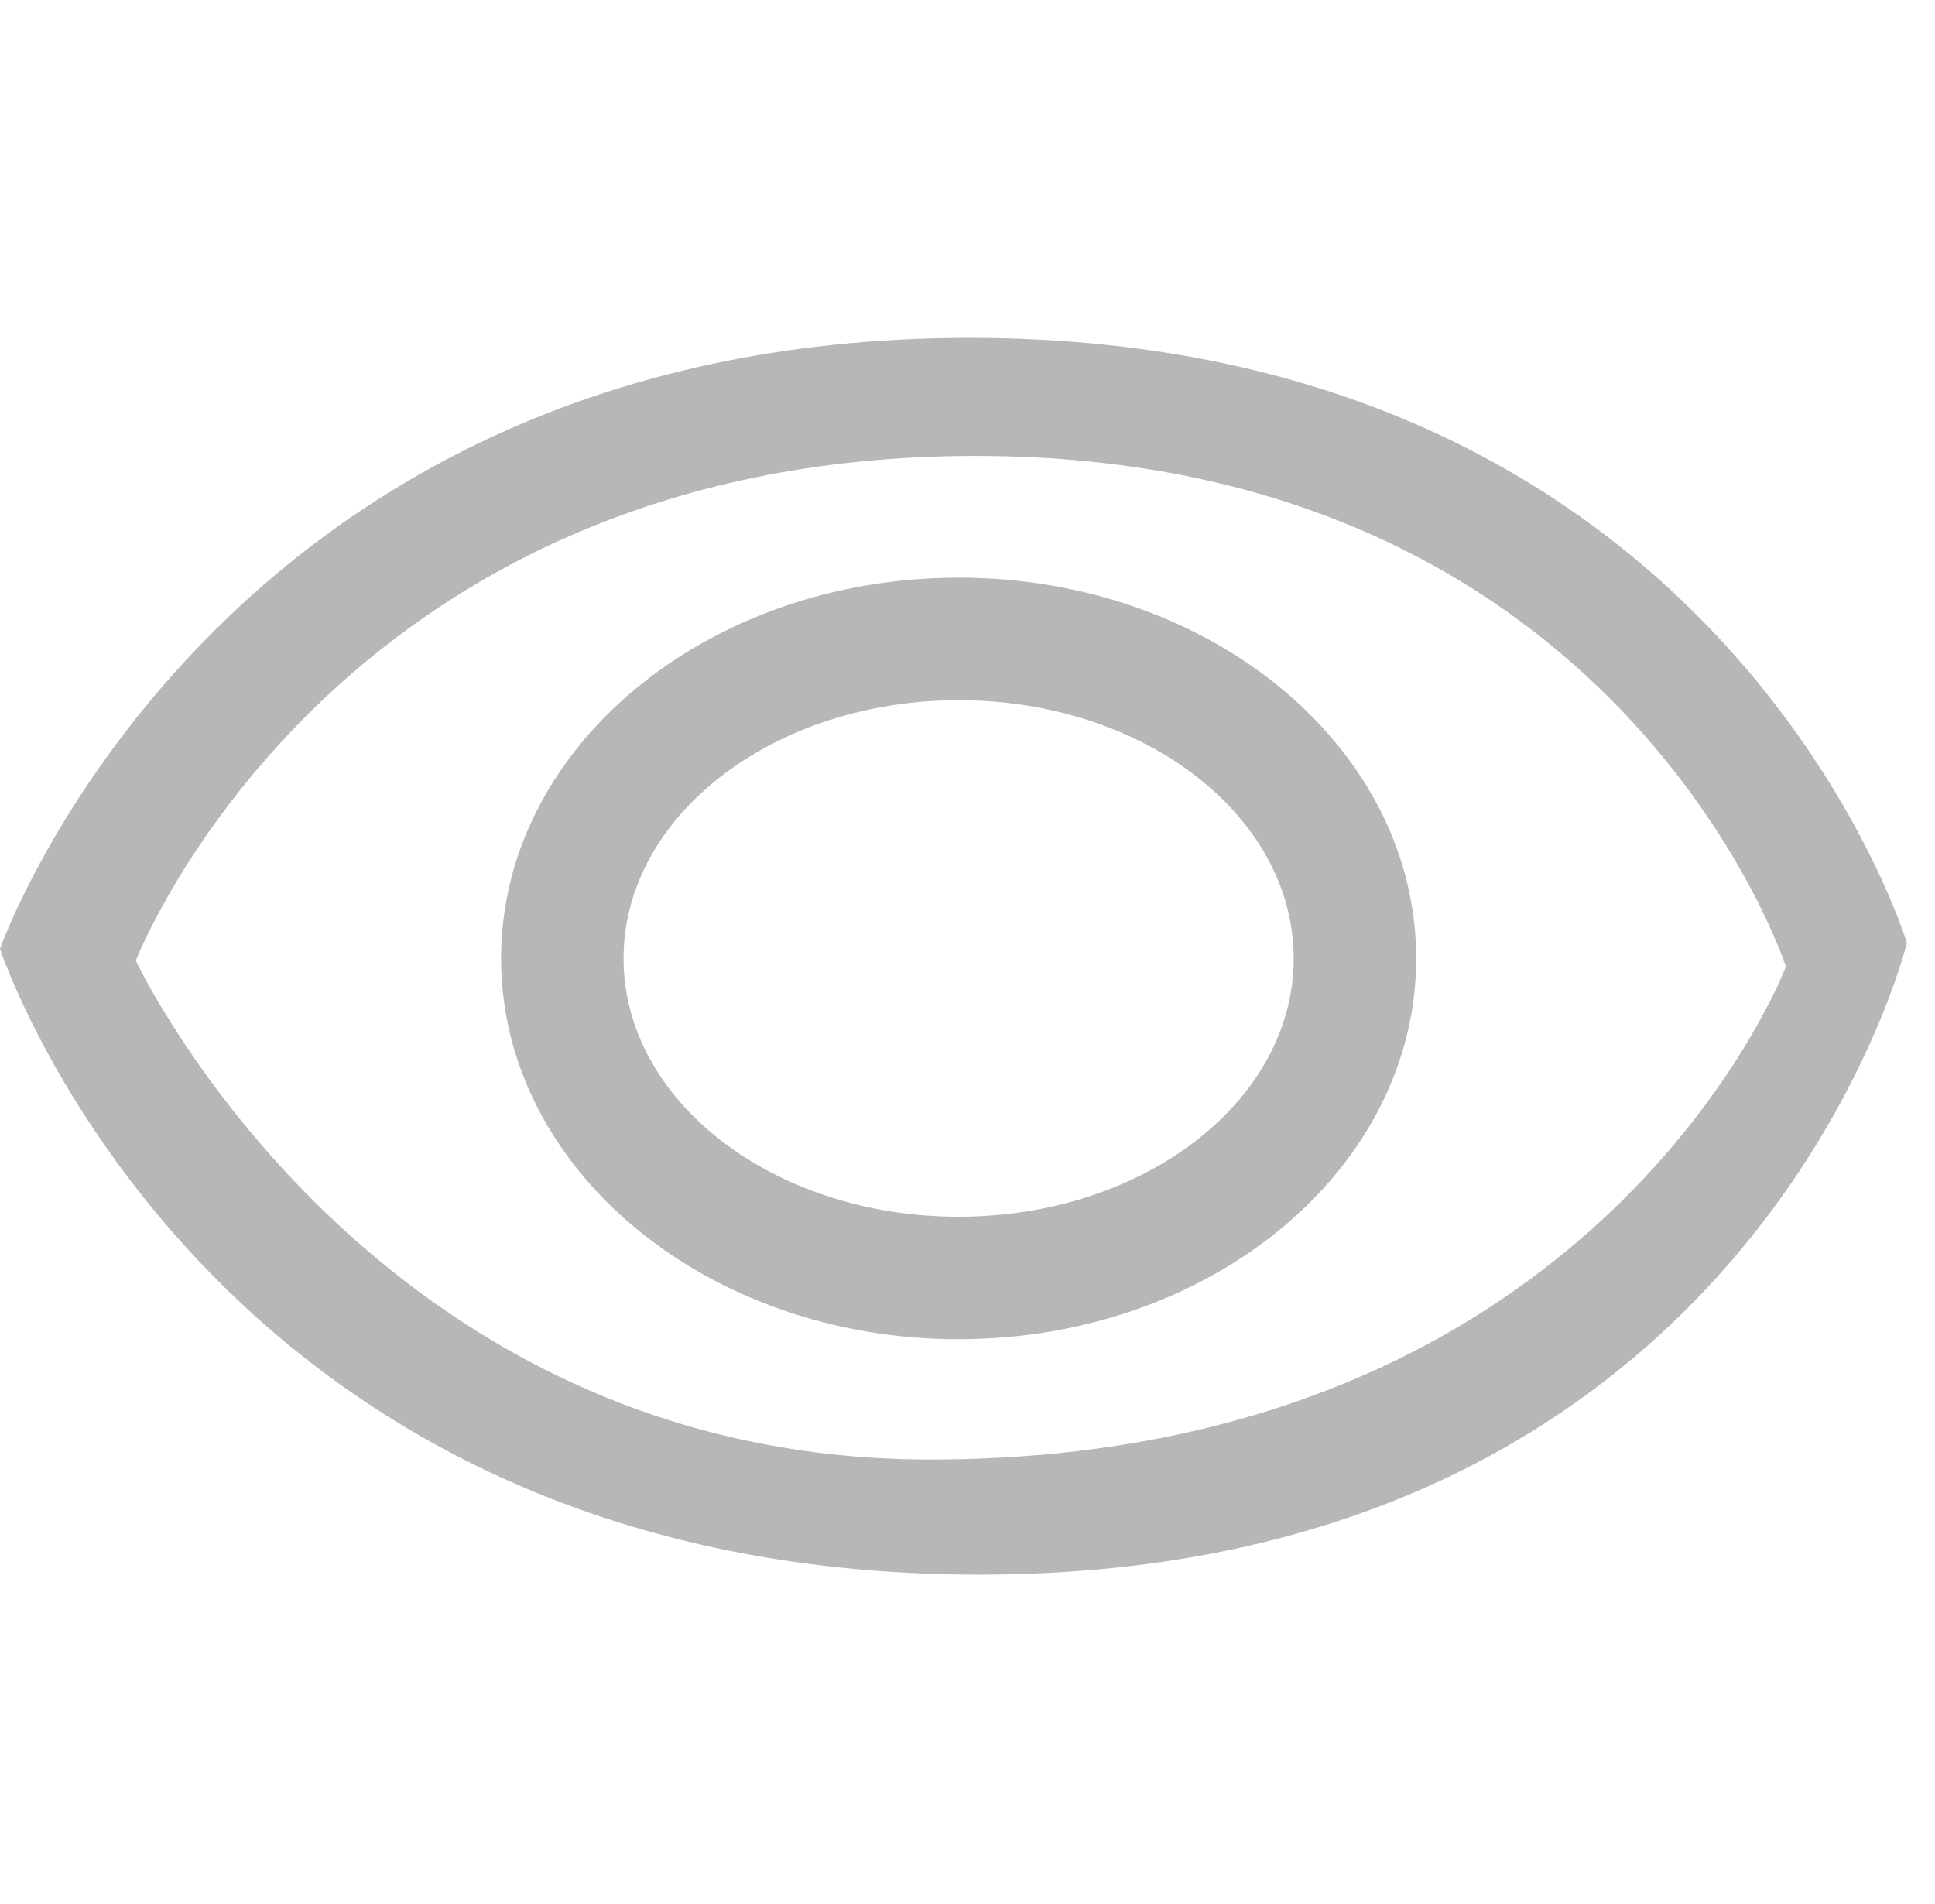 <svg width="63" height="62" viewBox="0 0 63 62" fill="none" xmlns="http://www.w3.org/2000/svg">
<path fill-rule="evenodd" clip-rule="evenodd" d="M31.211 43.603C39.439 43.603 46.108 38.053 46.108 31.206C46.108 24.359 39.439 18.808 31.211 18.808C22.983 18.808 16.314 24.359 16.314 31.206C16.314 38.053 22.983 43.603 31.211 43.603V43.603ZM31.211 22.797C37.236 22.797 42.12 26.561 42.12 31.206C42.12 35.85 37.236 39.615 31.211 39.615C25.186 39.615 20.302 35.85 20.302 31.206C20.302 26.561 25.186 22.797 31.211 22.797V22.797Z" fill="#B7B7B7"/>
<path fill-rule="evenodd" clip-rule="evenodd" d="M31.879 51.268C57.069 51.268 62.086 30.701 62.086 30.701C62.086 30.701 56.128 11 31.565 11C7.003 11 0 30.893 0 30.893C0 30.893 6.689 51.268 31.879 51.268V51.268ZM31.76 14.844C52.741 14.844 58.146 31.47 58.146 31.47C58.146 31.47 52.105 47.52 30.276 47.52C12.05 47.52 4.421 31.278 4.421 31.278C4.421 31.278 10.779 14.844 31.76 14.844V14.844Z" fill="#B7B7B7"/>
</svg>
